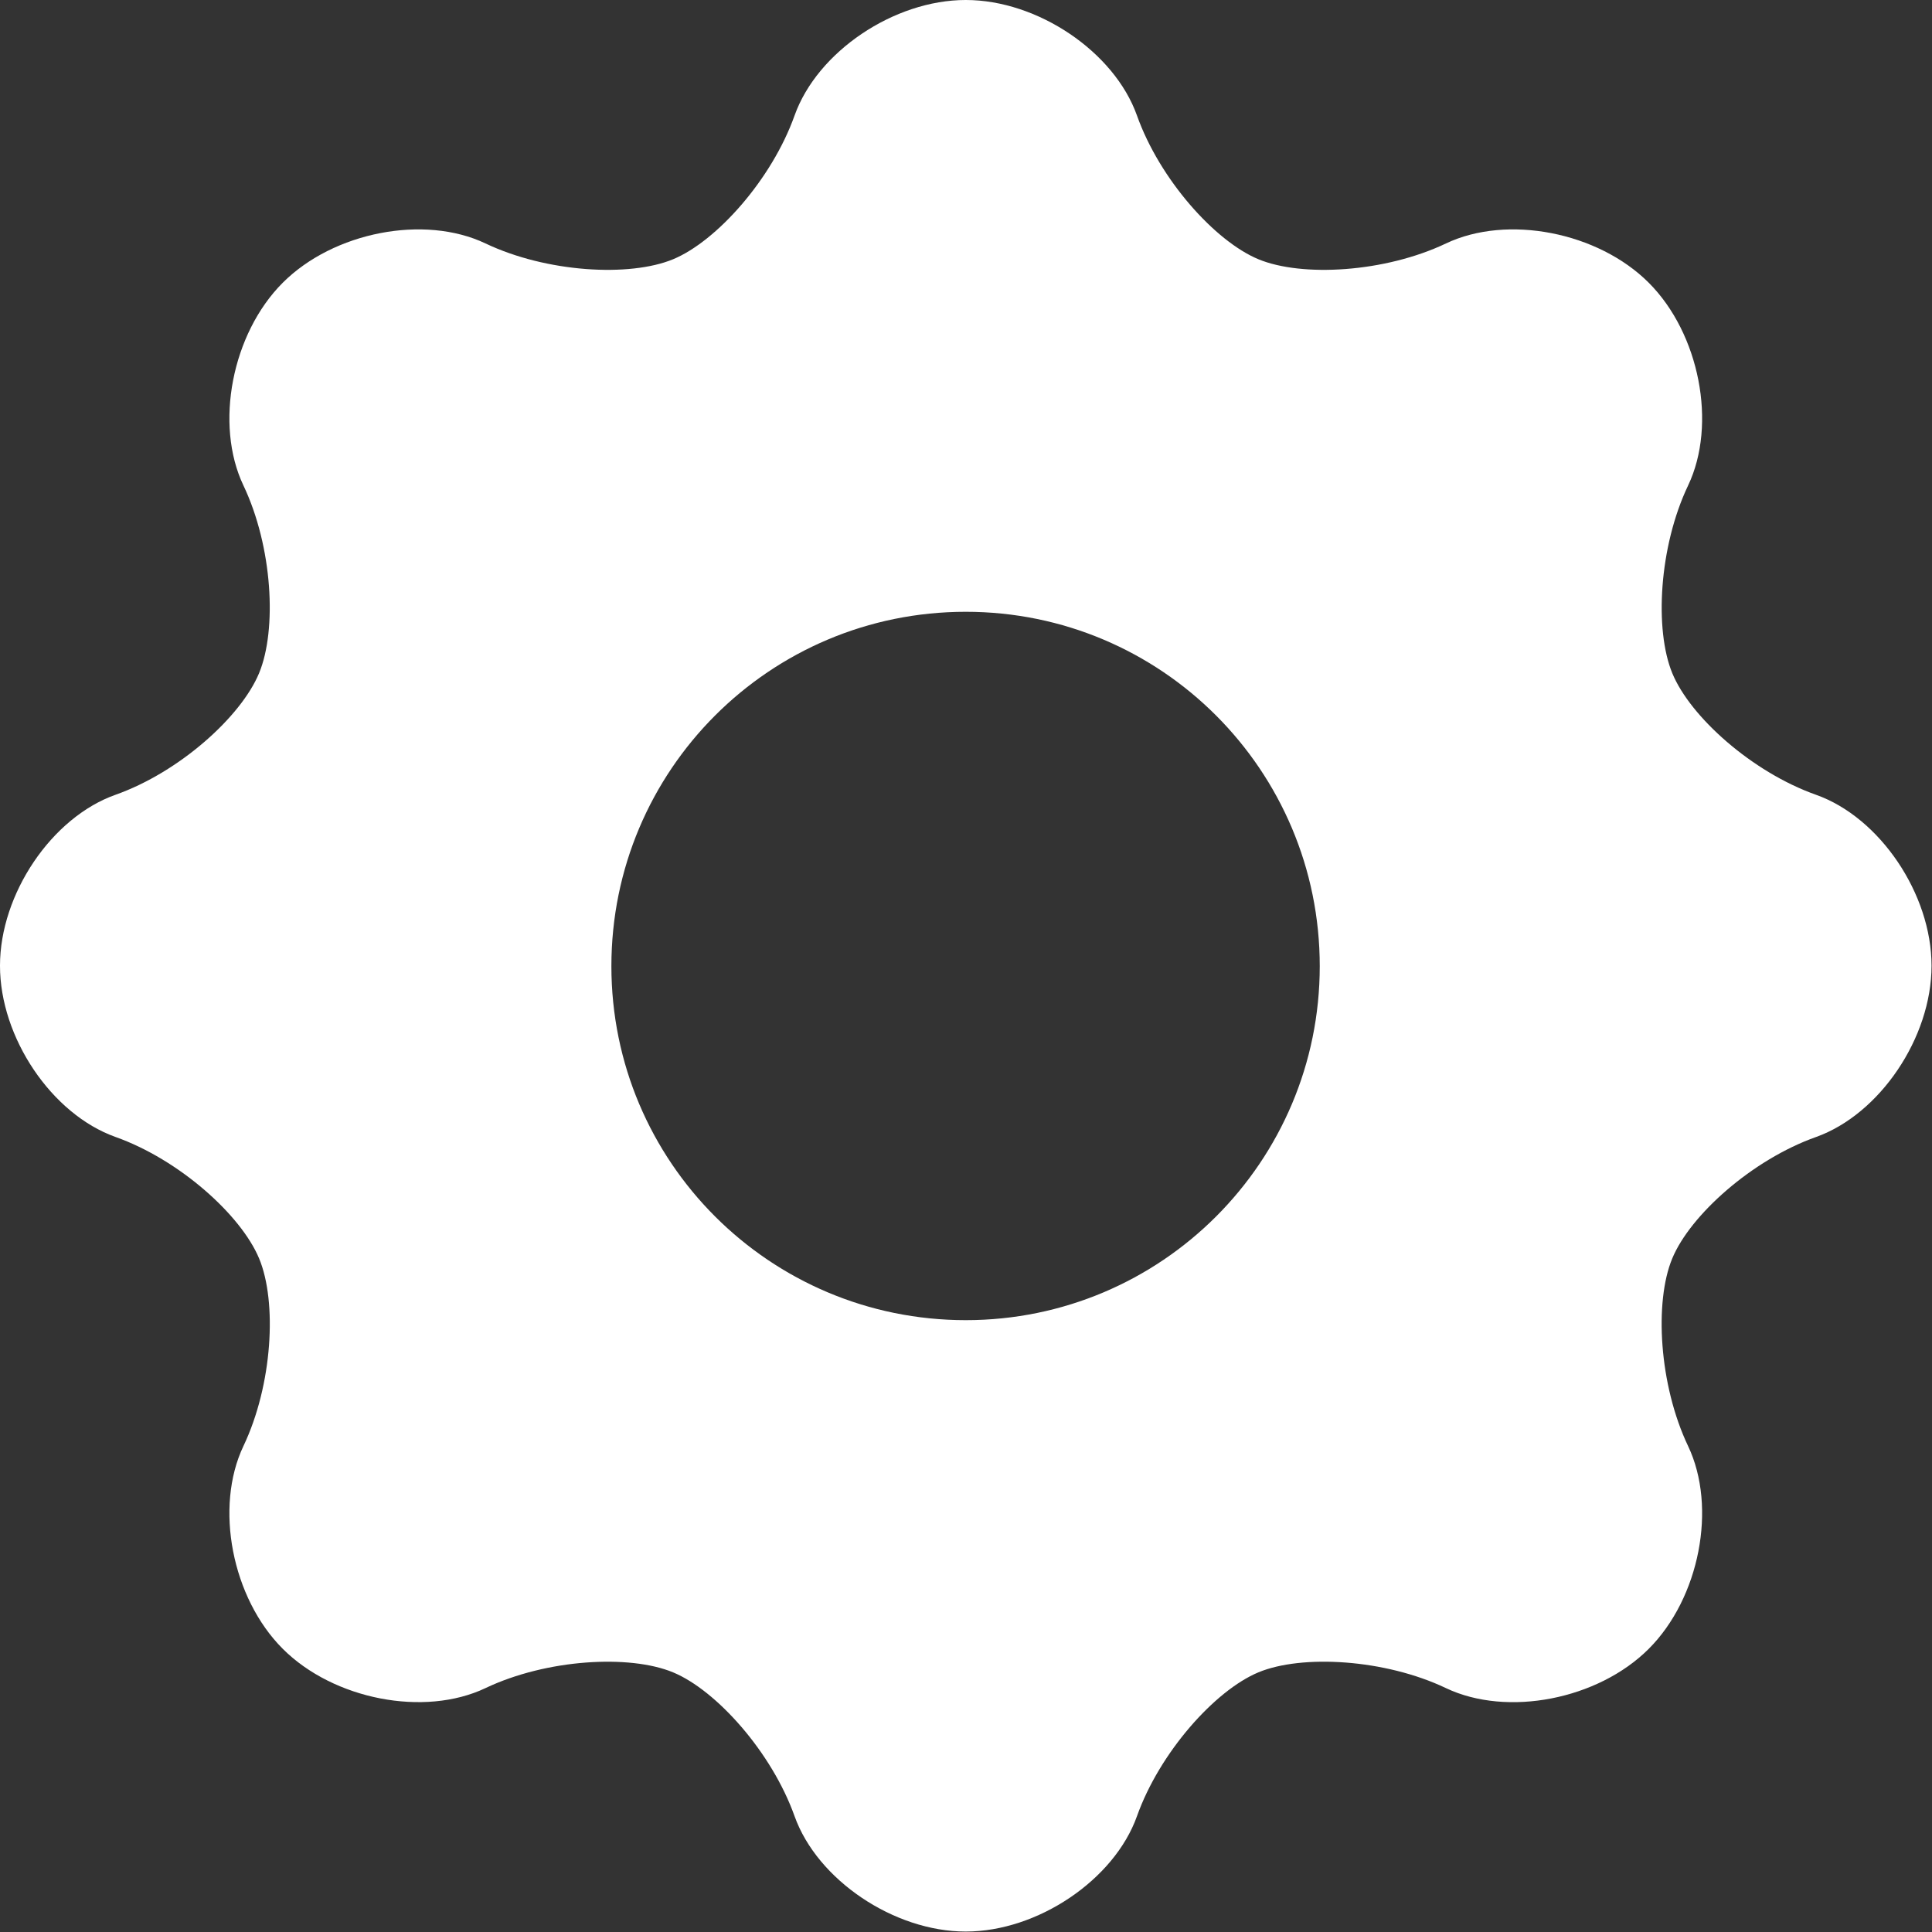 <svg width="32" height="32" version="1.1" viewBox="0 0 32 32" xml:space="preserve" xmlns="http://www.w3.org/2000/svg">
<rect x="0" y="0" width="32" height="32" fill="#333333" stroke="none"/>
<g transform="scale(.661)" fill="#fff" stroke-width="1.512">
	<path d="m48.4 24.2c0-1.8-1.297-3.719-2.896-4.285s-3.149-1.952-3.6-3.045-0.334-3.173 0.396-4.705c0.729-1.532 0.287-3.807-0.986-5.08-1.272-1.273-3.547-1.714-5.08-0.985-1.532 0.729-3.609 0.848-4.699 0.397s-2.477-2.003-3.045-3.602c-0.569-1.599-2.49-2.895-4.29-2.895s-3.721 1.296-4.29 2.895-1.955 3.151-3.045 3.602-3.168 0.332-4.7-0.397-3.807-0.288-5.08 0.985-1.714 3.547-0.985 5.08 0.845 3.611 0.392 4.703-1.998 2.481-3.597 3.047-2.895 2.485-2.895 4.285 1.296 3.721 2.895 4.29c1.599 0.568 3.146 1.957 3.599 3.047 0.453 1.089 0.335 3.166-0.394 4.698s-0.288 3.807 0.985 5.08c1.273 1.272 3.547 1.714 5.08 0.985s3.61-0.847 4.7-0.395c1.091 0.452 2.476 2.008 3.045 3.604s2.49 2.891 4.29 2.891 3.721-1.295 4.29-2.891c0.568-1.596 1.953-3.15 3.043-3.604 1.09-0.453 3.17-0.334 4.701 0.396 1.533 0.729 3.808 0.287 5.08-0.985 1.273-1.273 1.715-3.548 0.986-5.08-0.729-1.533-0.849-3.61-0.398-4.7s2.004-2.477 3.603-3.045c1.599-0.57 2.895-2.491 2.895-4.291zm-24.2 8.88c-4.91 0-8.88-3.97-8.88-8.87 0-4.91 3.97-8.88 8.88-8.88 4.899 0 8.87 3.97 8.87 8.88 0 4.9-3.97 8.87-8.87 8.87z" fill="#fff" stroke-width="1.512"/>
</g>















</svg>
